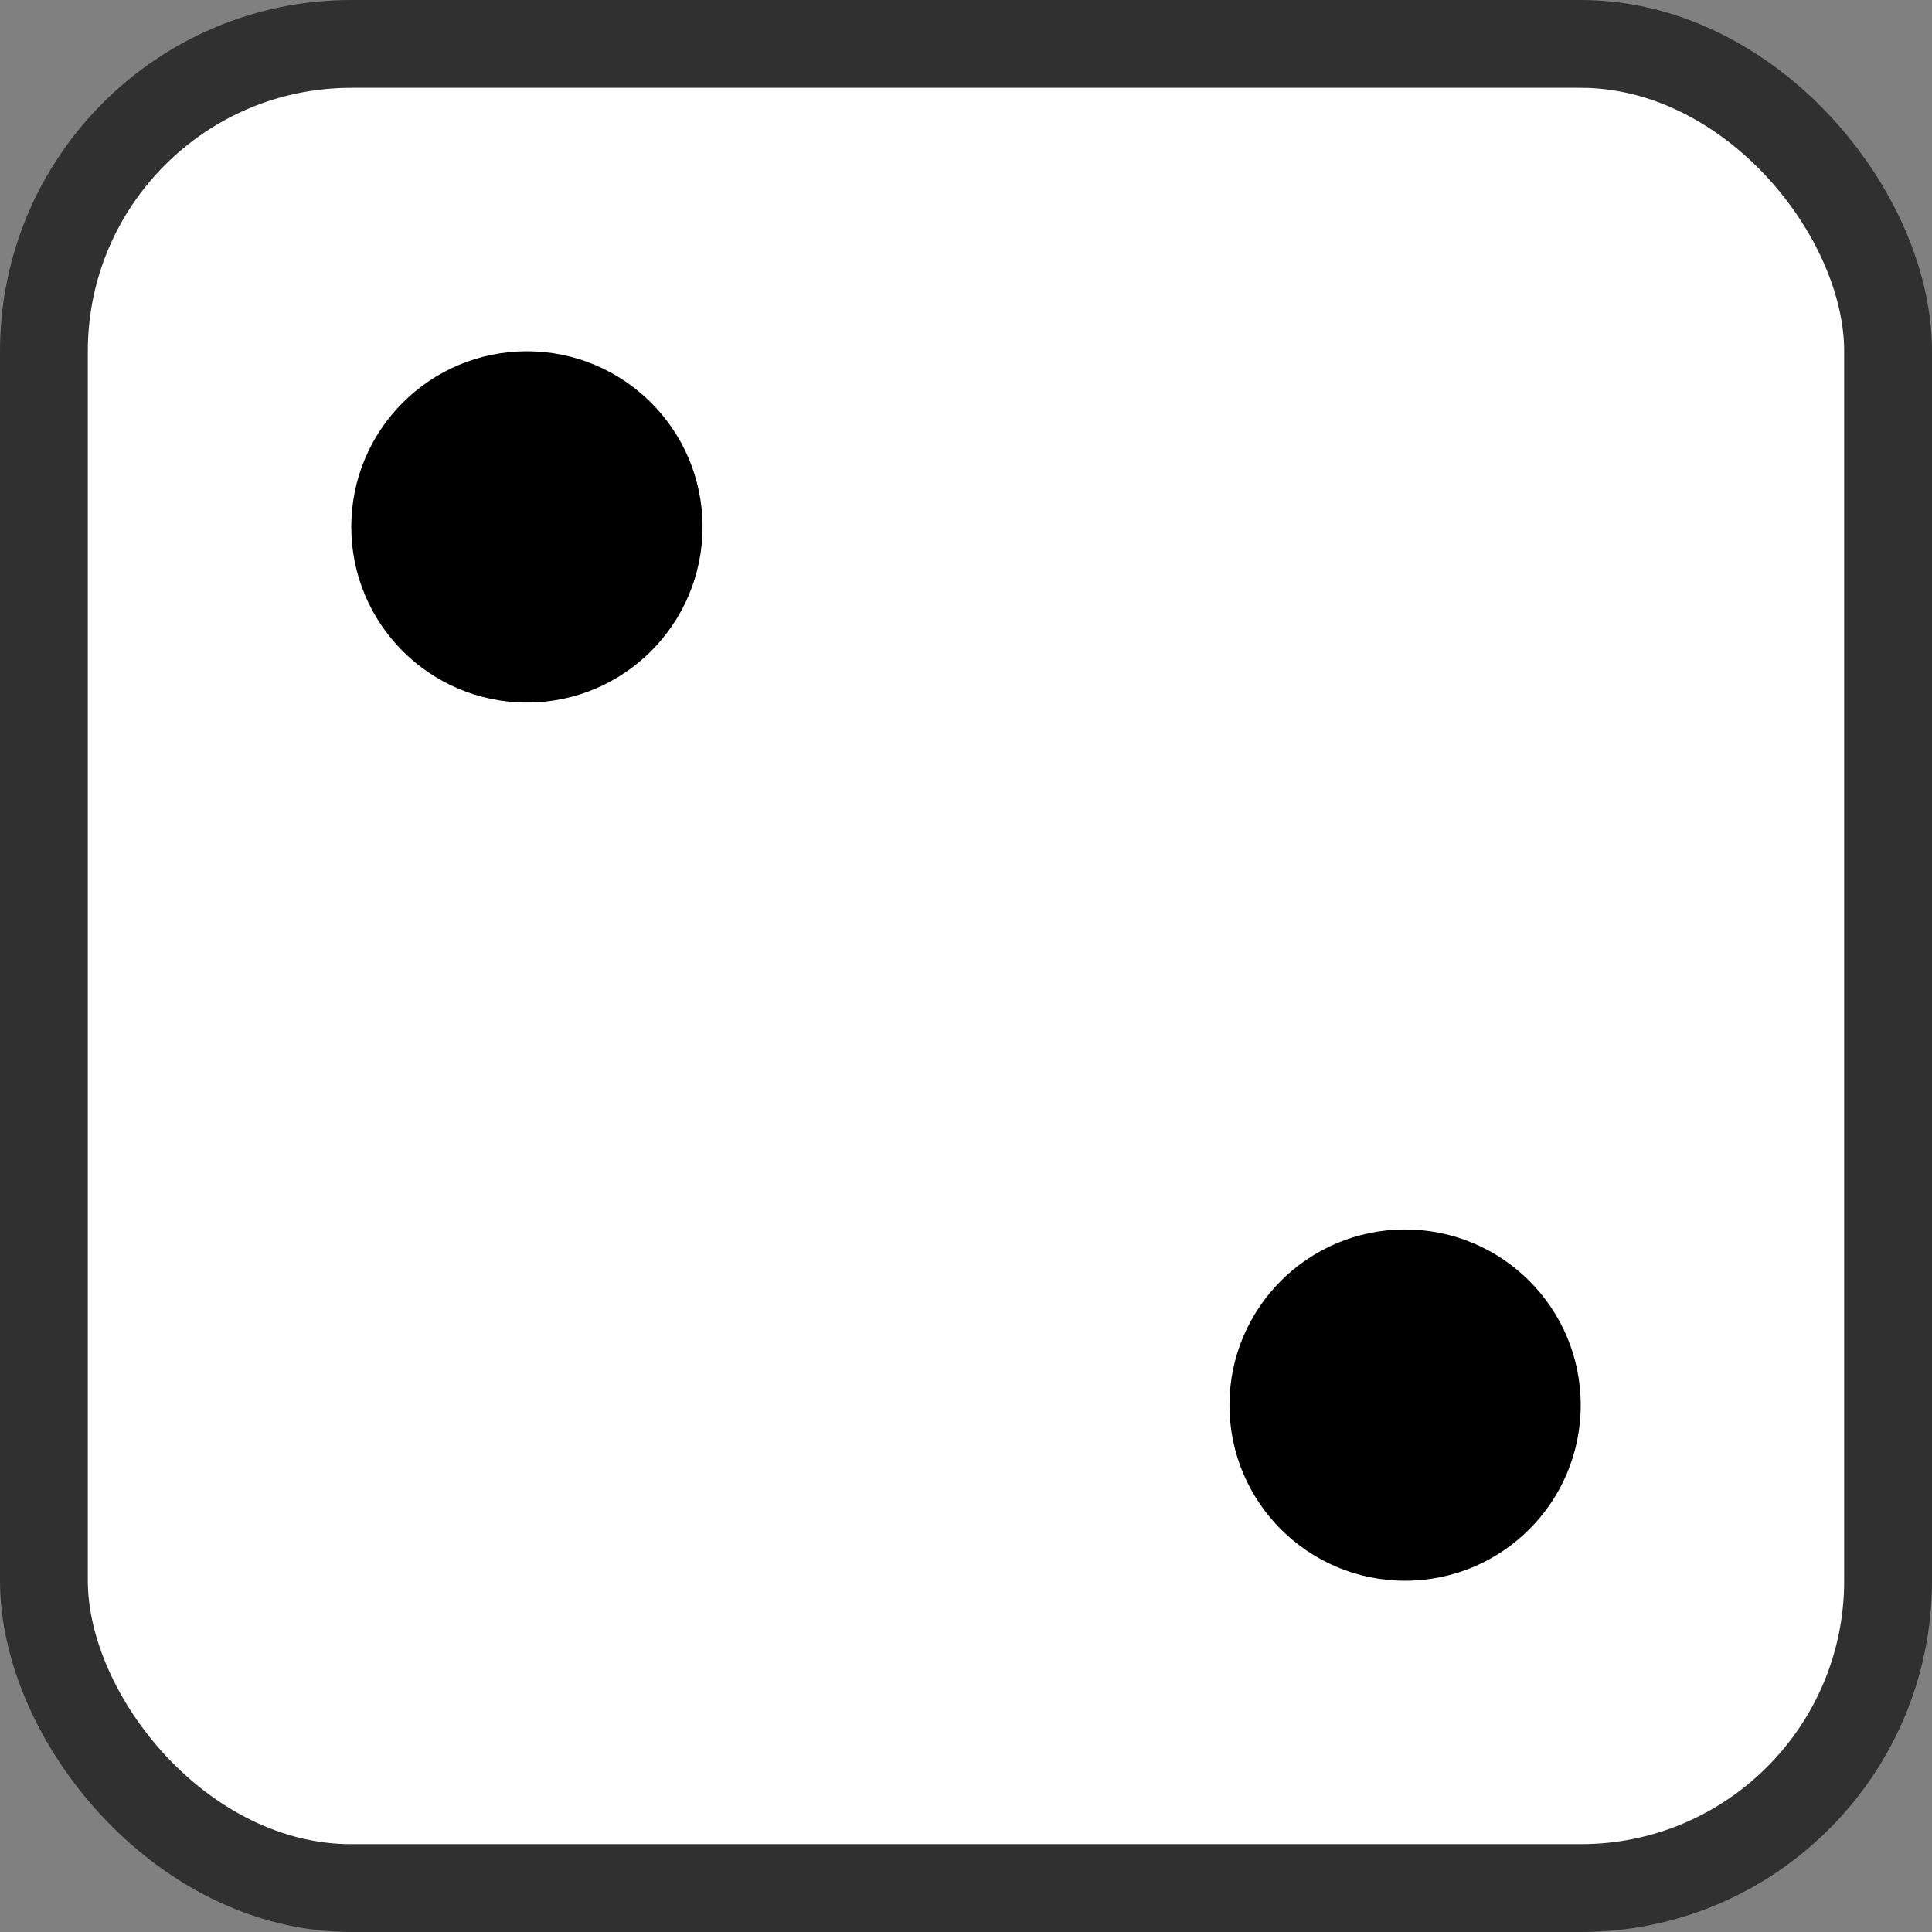 <svg width="44" height="44" viewBox="0 0 44 44" fill="none" xmlns="http://www.w3.org/2000/svg">
<rect x="0" y="0" width="44" height="44" fill="#808080" stroke="none"/>
<g id="Number=2">
<rect x="1" y="1" width="42" height="42" rx="7" fill="white"/>
<circle id="Oval" cx="12" cy="12" r="4" fill="black"/>
<circle id="Oval_2" cx="32" cy="32" r="4" fill="black"/>
<rect x="1" y="1" width="42" height="42" rx="7" stroke="#303030" stroke-width="2"/>
</g>
</svg>
